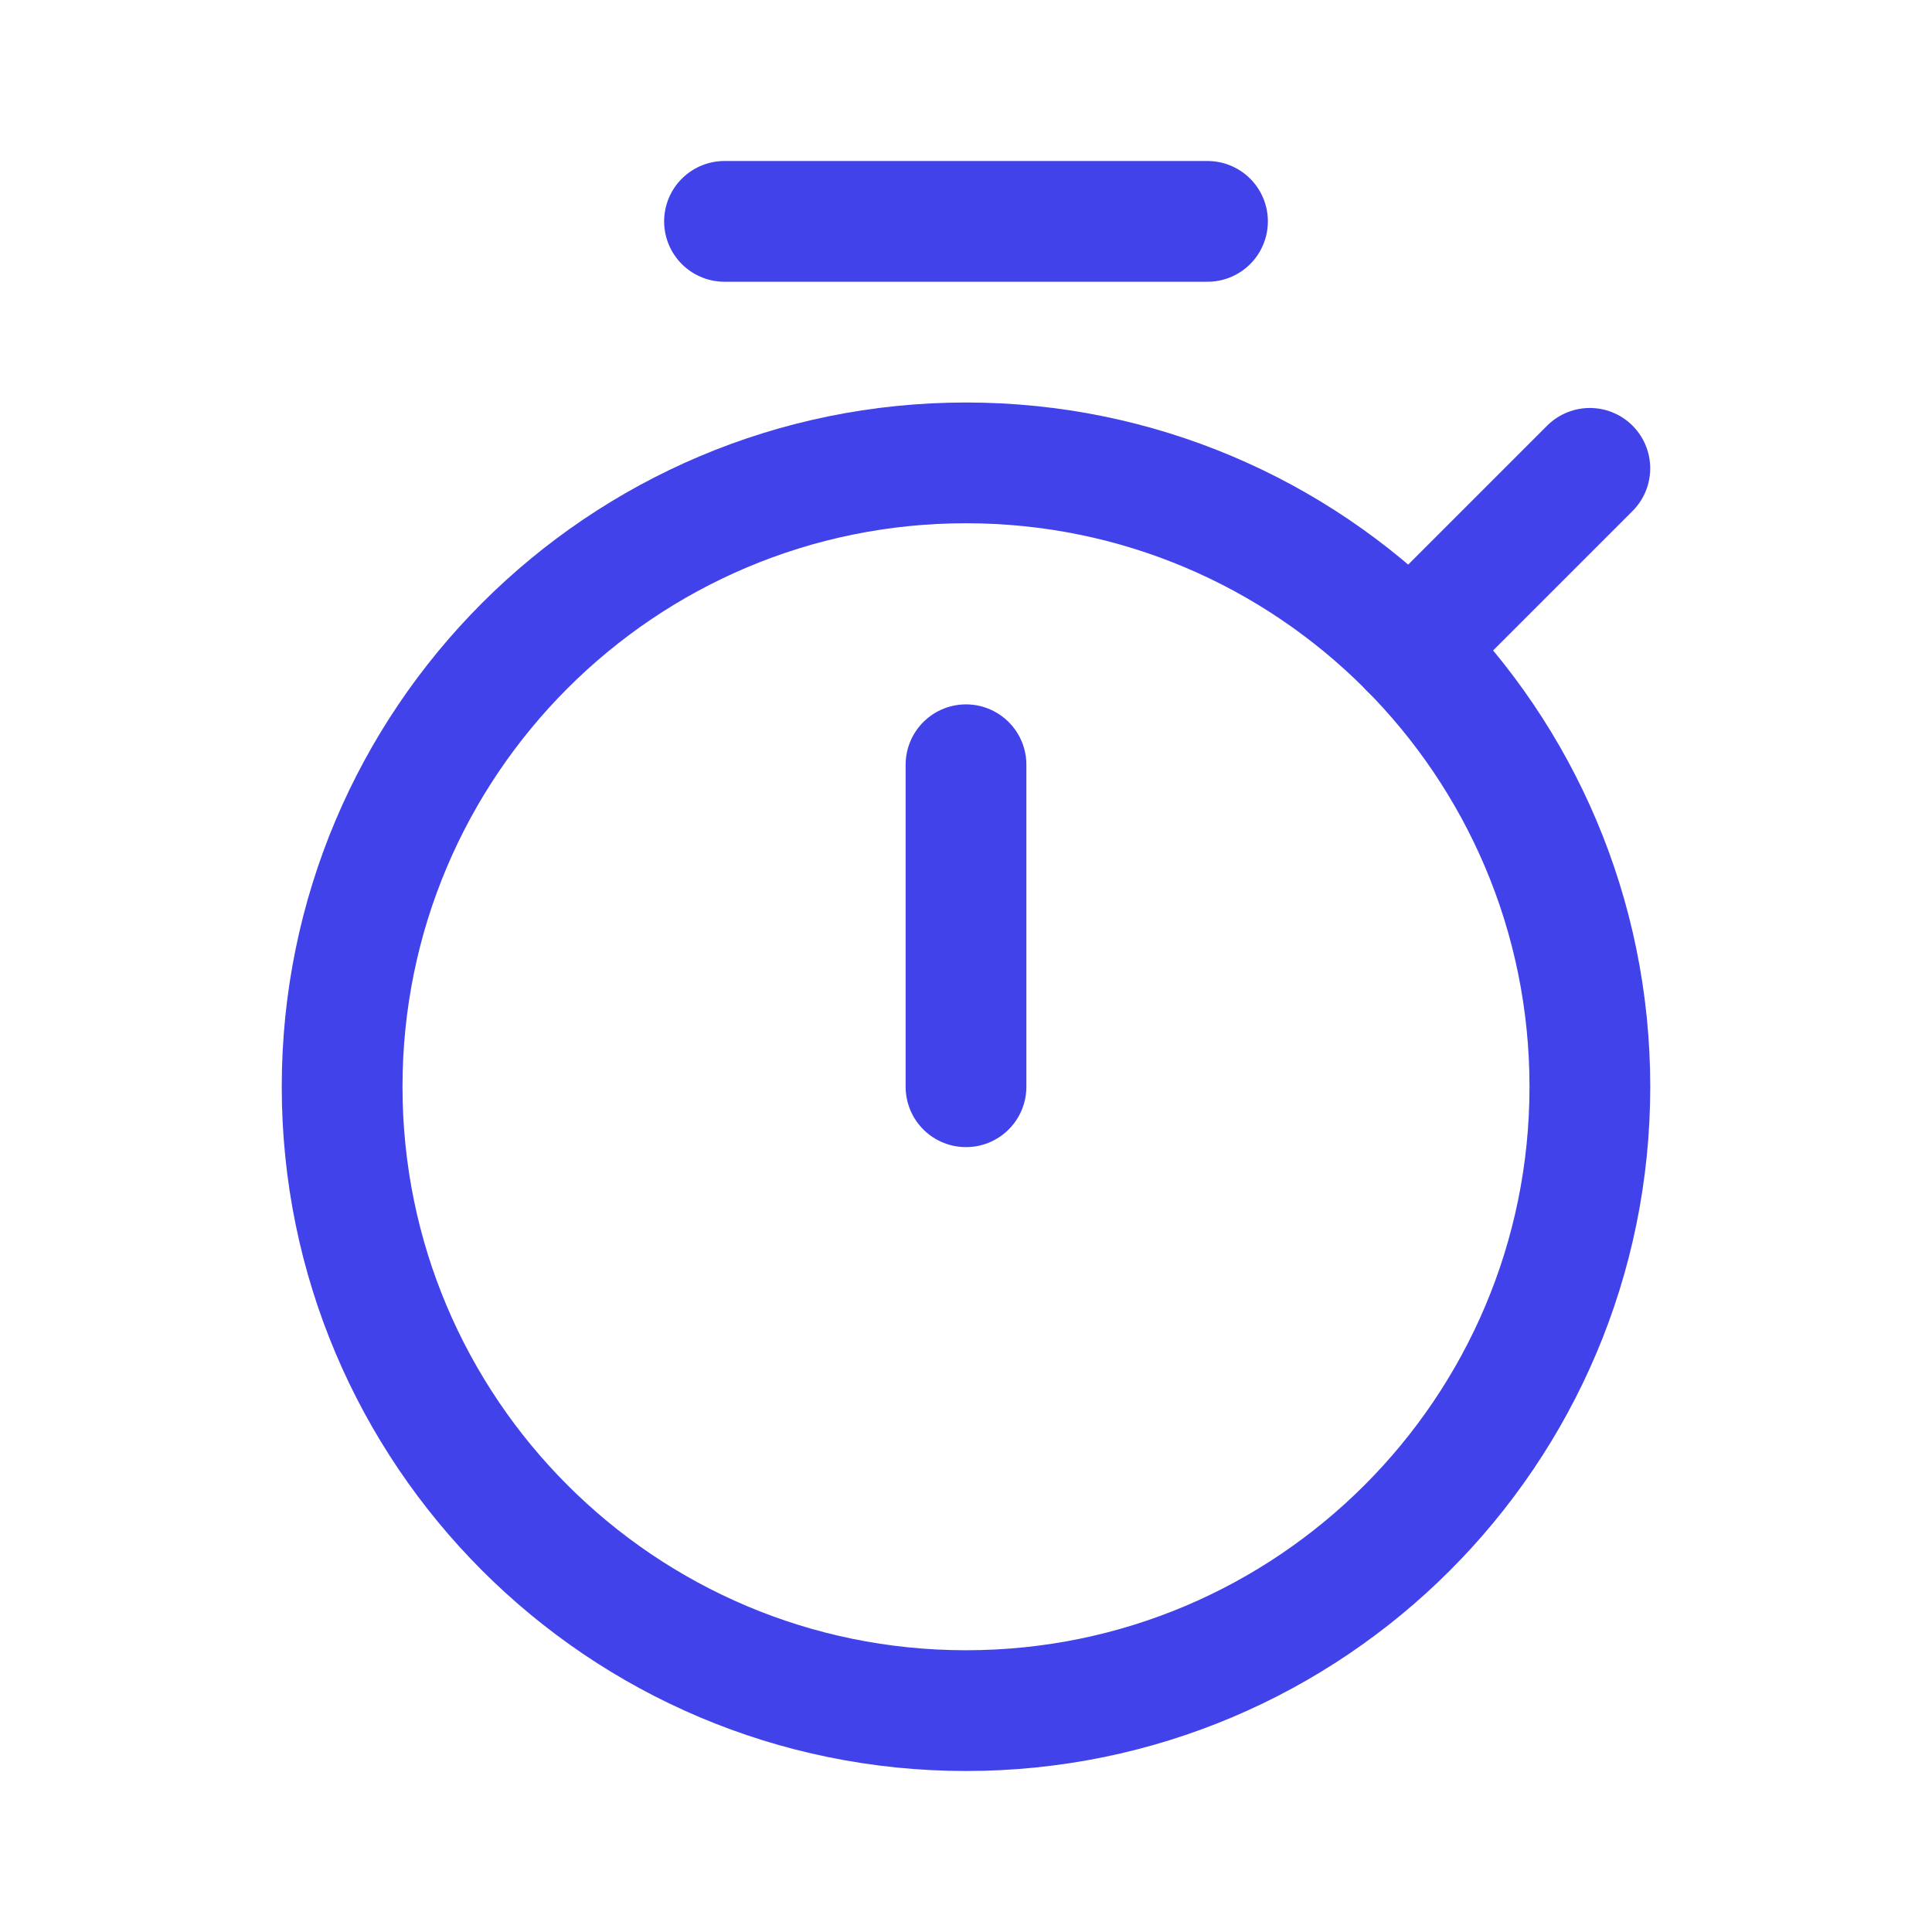 <svg width="48" height="48" viewBox="0 0 48 48" fill="none" xmlns="http://www.w3.org/2000/svg">
<path d="M18 5.5H30M24 19V27" stroke="#4242EA" stroke-width="3" stroke-linecap="round"/>
<path d="M24 42.5C32.56 42.5 39.5 35.56 39.5 27C39.5 18.44 32.56 11.5 24 11.5C15.44 11.5 8.5 18.44 8.5 27C8.5 35.56 15.44 42.5 24 42.5Z" stroke="#4242EA" stroke-width="3"/>
<path d="M39.499 11.636L35.027 16.108" stroke="#4242EA" stroke-width="3" stroke-linecap="round"/>
</svg>
